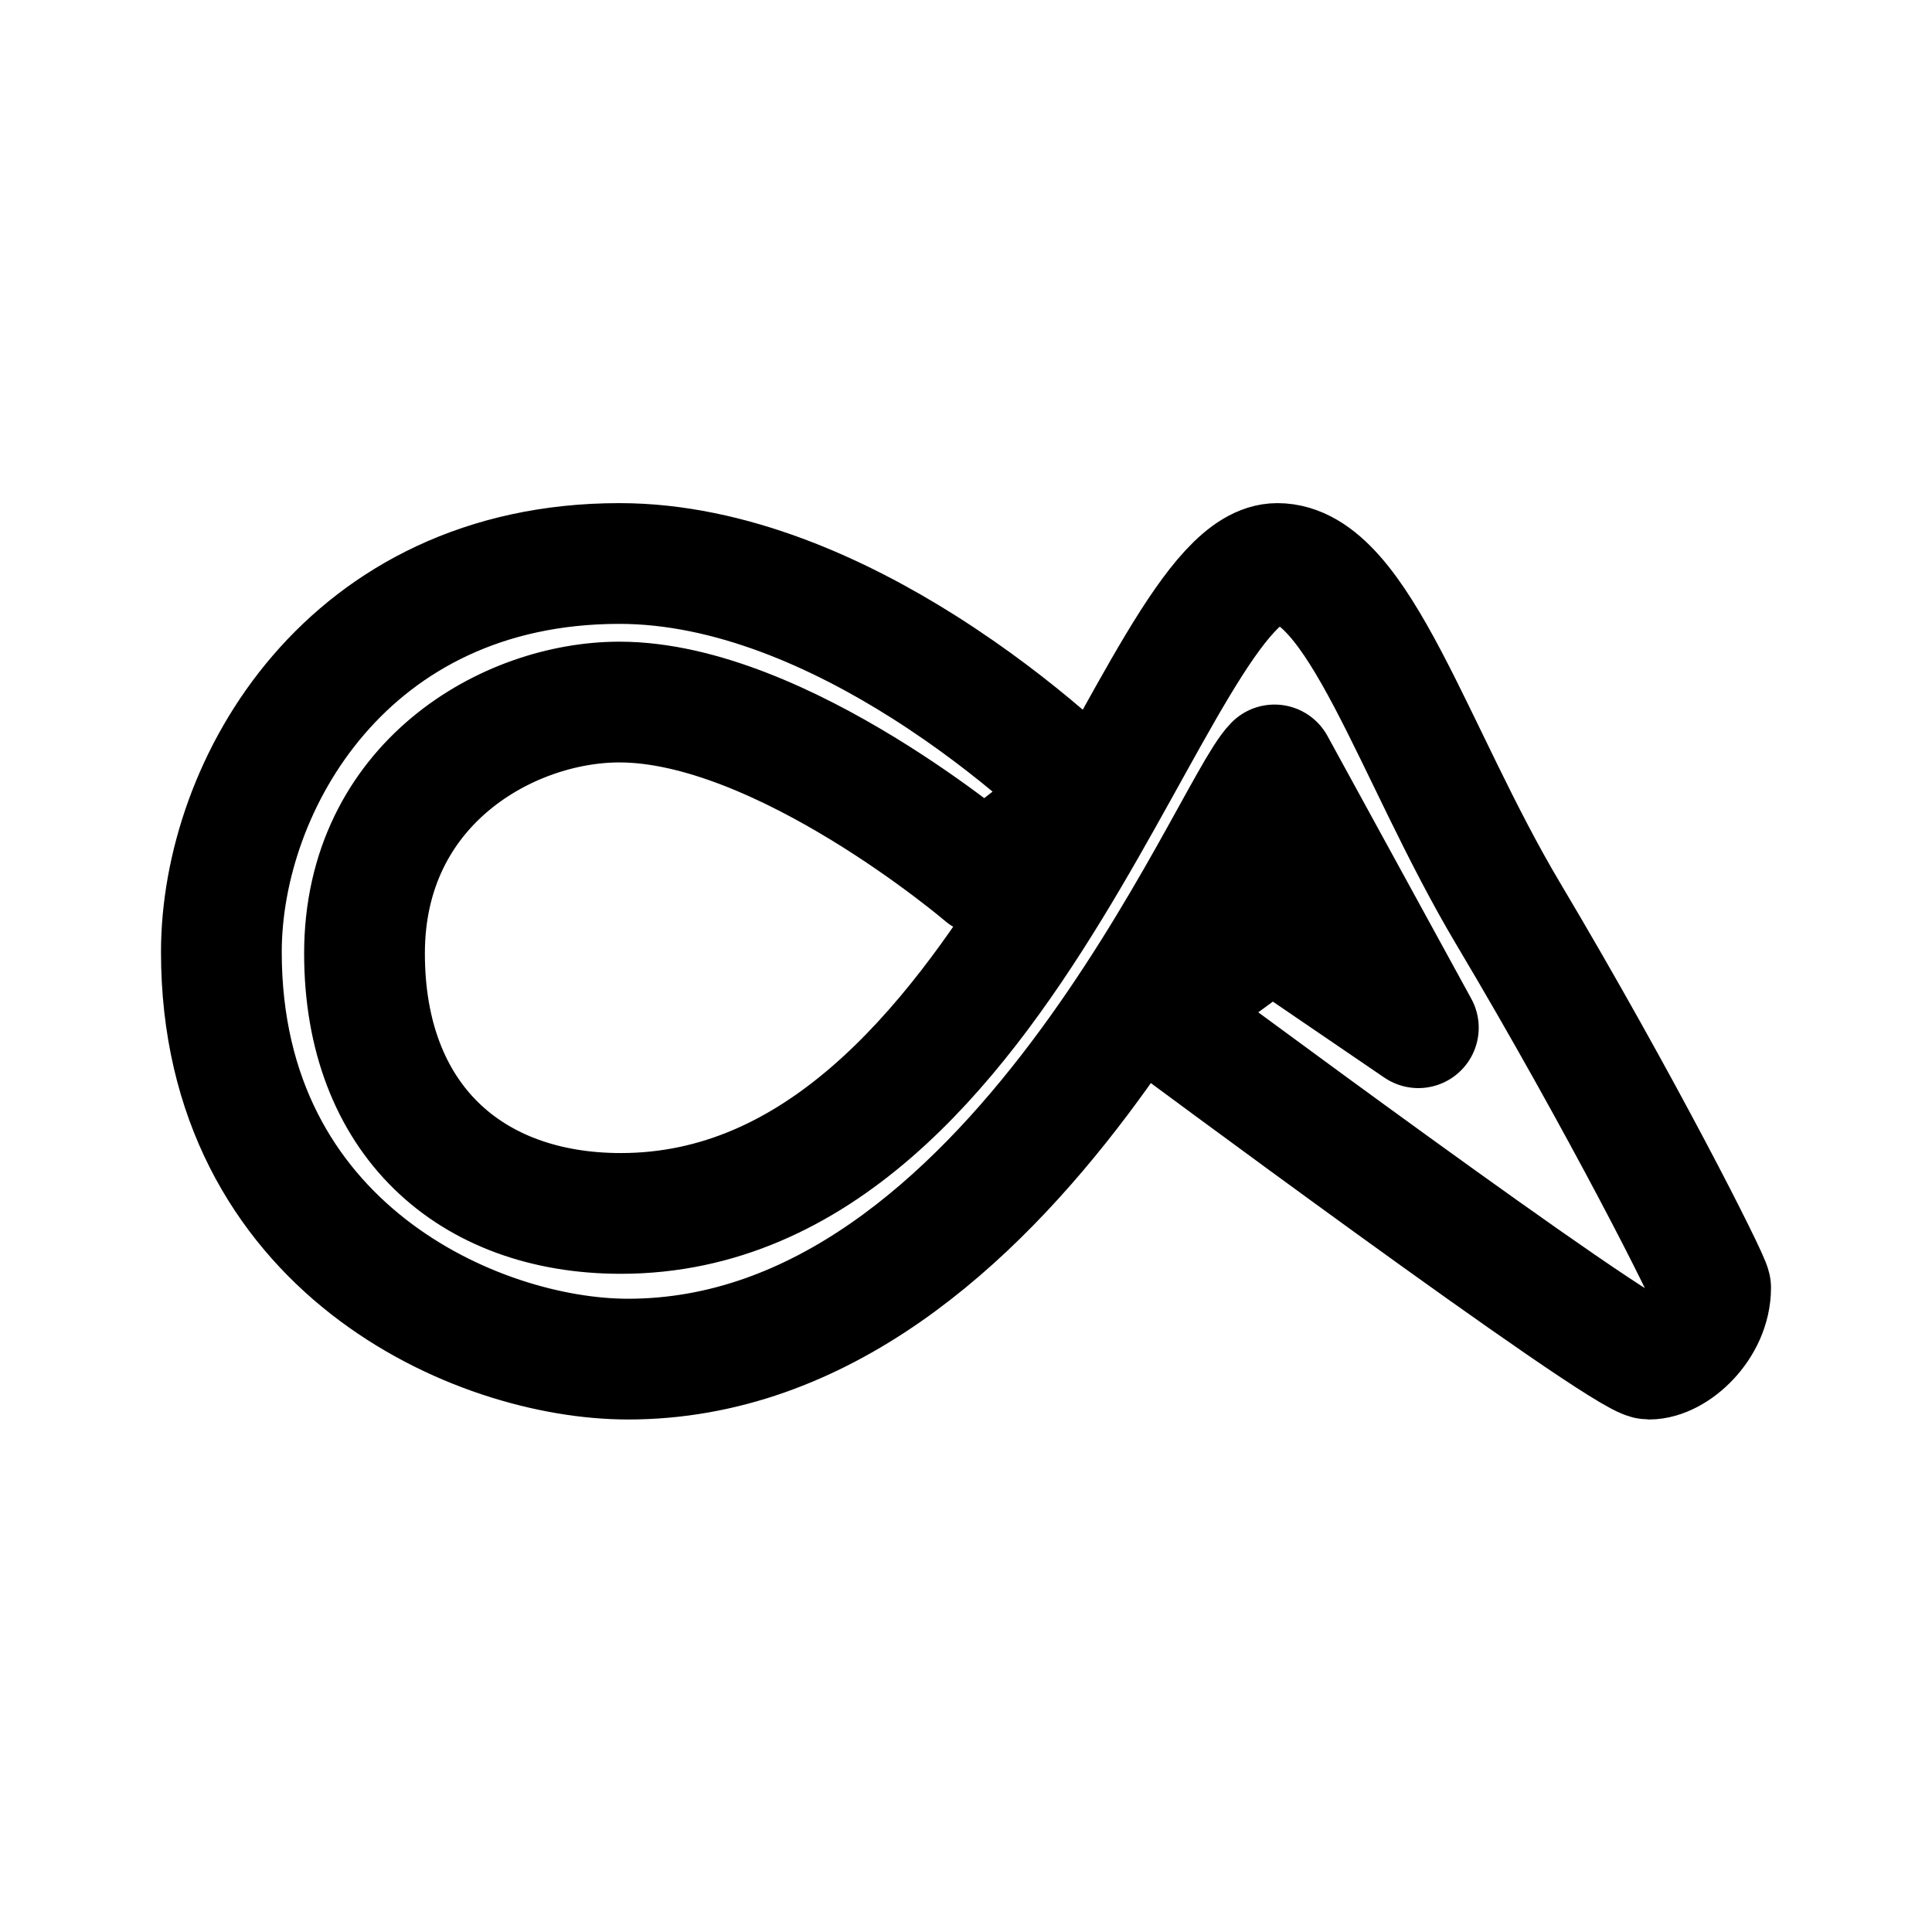 <svg width="192" height="192" fill="none" xmlns="http://www.w3.org/2000/svg"><path d="M61.556 56C34.526 56 22 78.004 22 94.612c0 29.383 25.403 40.455 40.406 40.456 38.354 0 59.795-54.58 64.253-59.05l14.294 26.116-14.576-9.936-11.463 8.375s46.419 34.494 48.967 34.494c2.548 0 6.119-3.265 6.119-7.098 0-.683-8.808-18.169-20.13-37.191C140.419 74.9 135.009 56 126.942 56c-12.313 0-26.183 64.589-65.245 64.589-15.002 0-25.473-9.37-25.473-25.836 0-16.892 14.294-24.984 25.332-24.984 16.135 0 36.236 17.173 36.236 17.173l10.186-7.946s-6.482-6.583-16.152-12.704C83.423 60.971 72.612 56 61.556 56Z" stroke="#000" stroke-width="12" stroke-linejoin="round"/></svg>